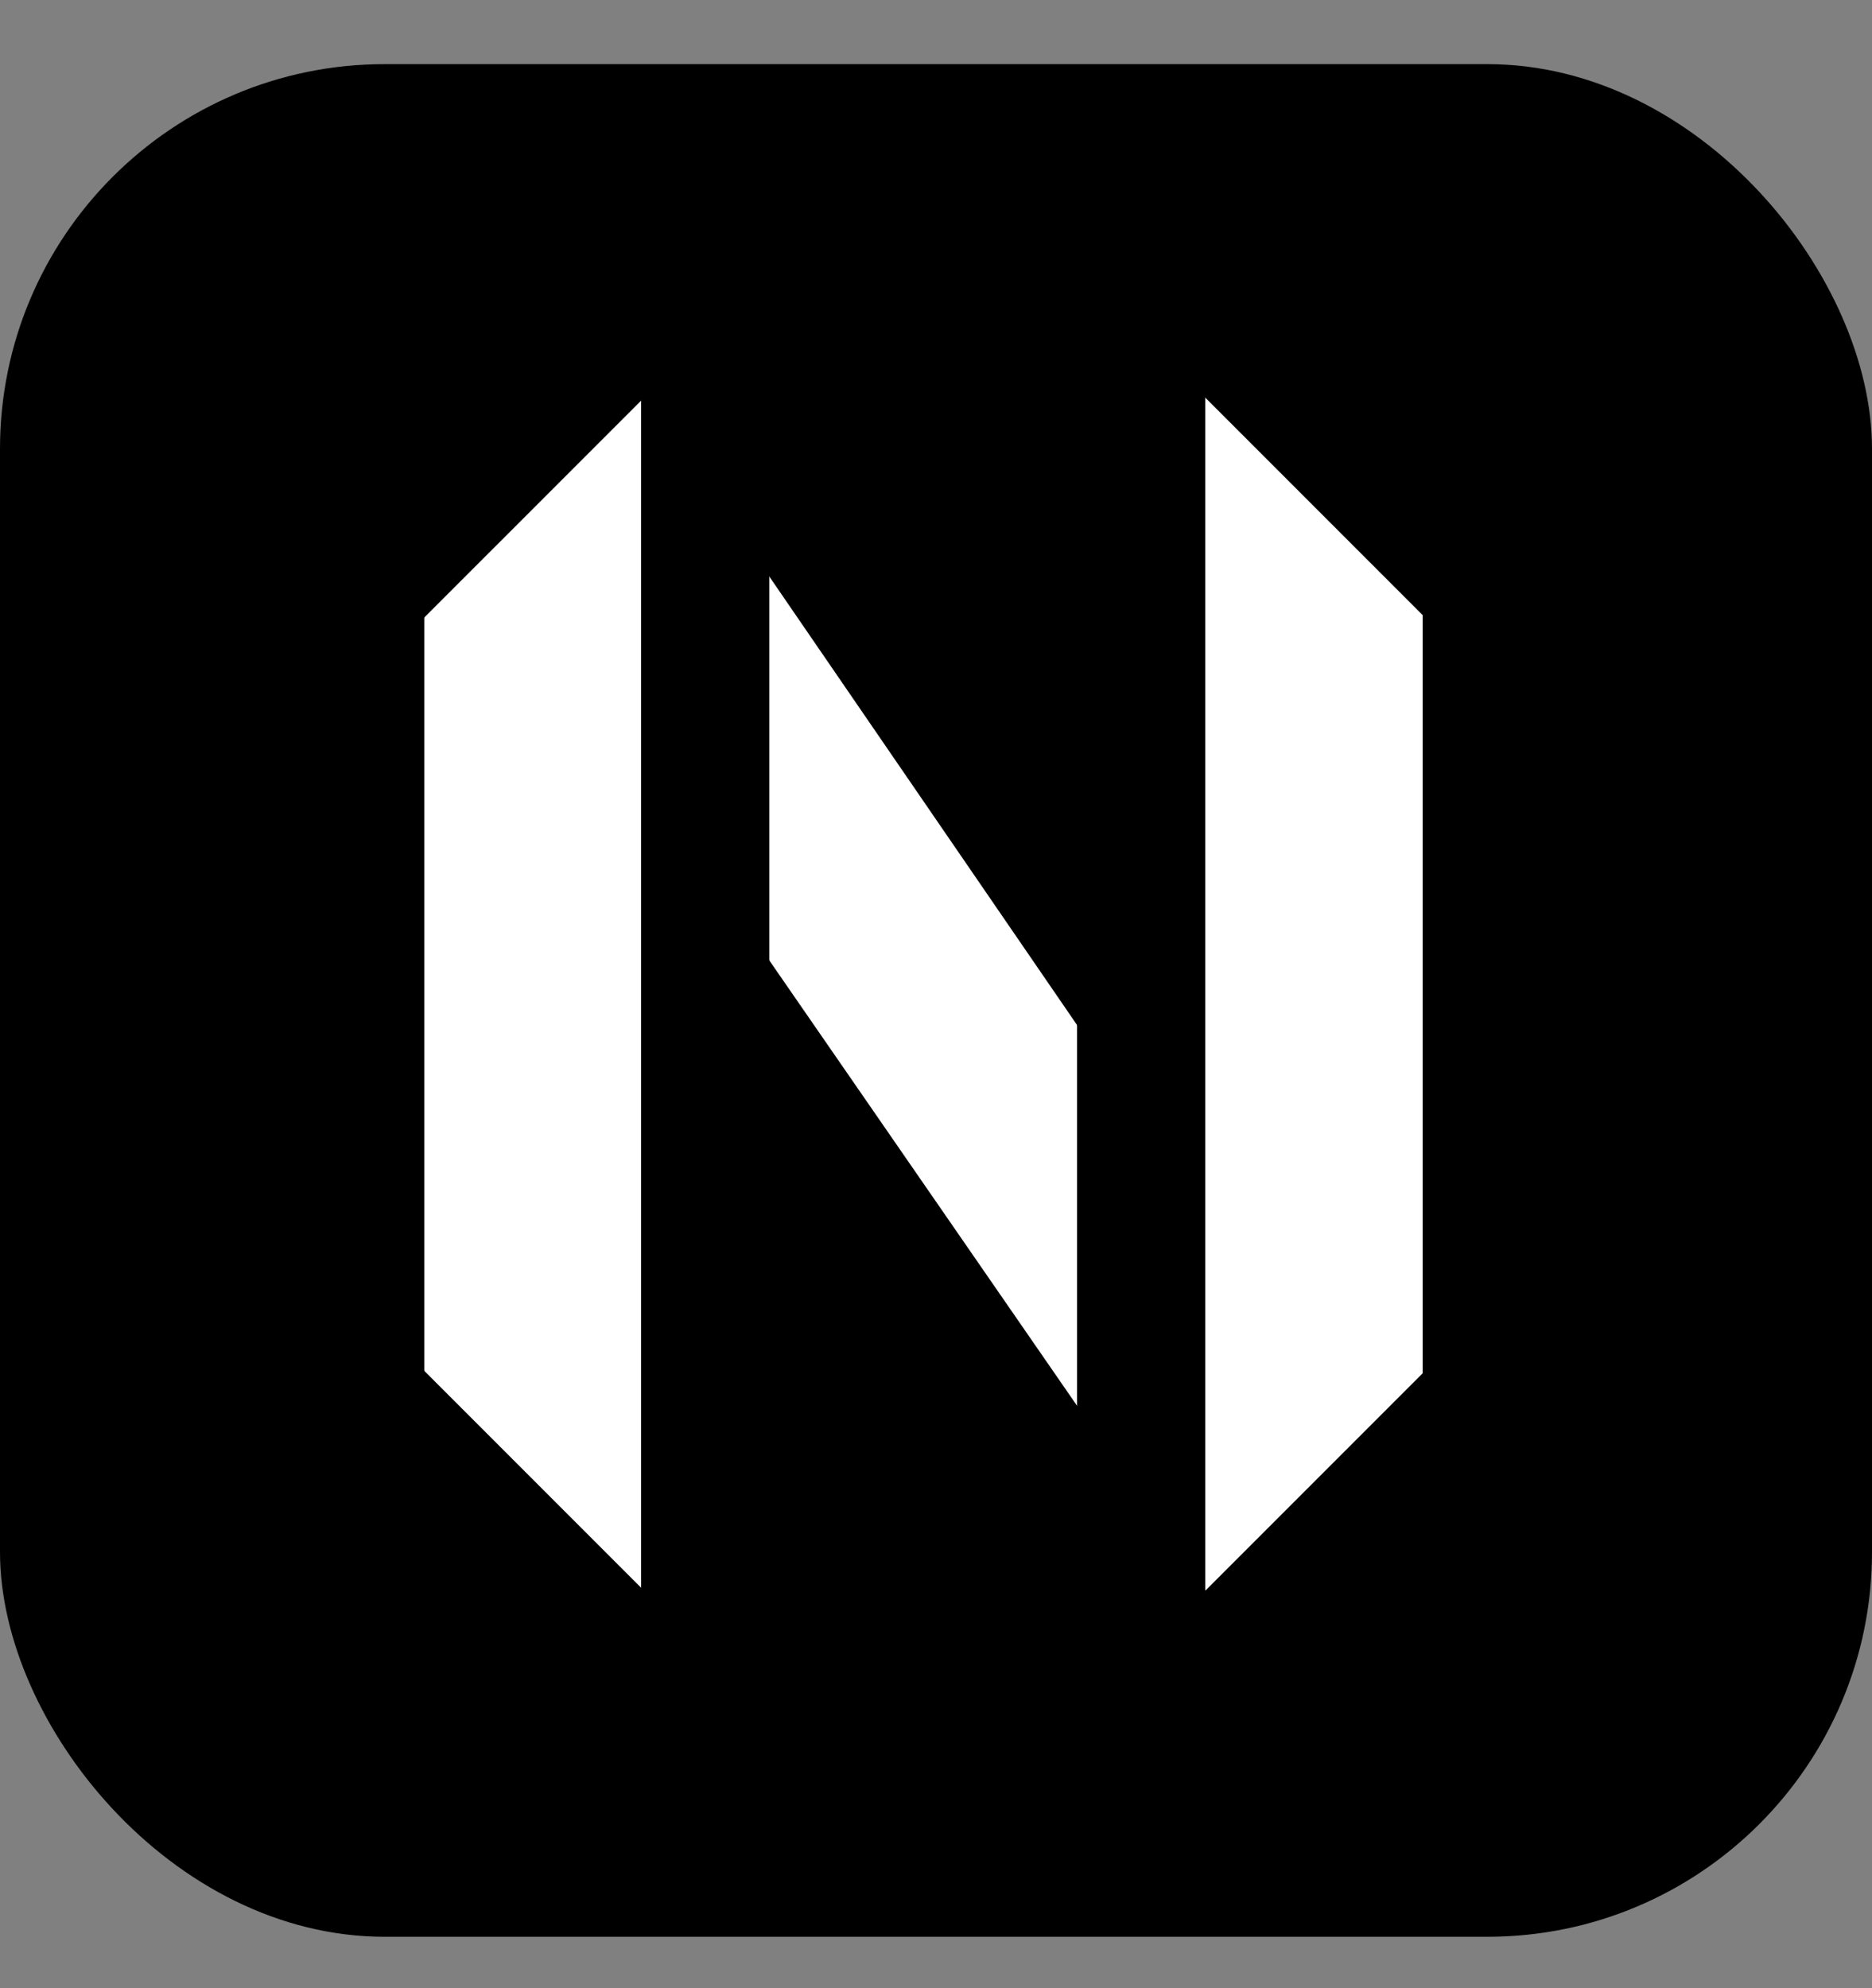 <svg width="146" height="155" viewBox="0 0 146 155" fill="none" xmlns="http://www.w3.org/2000/svg">
<rect x="0" y="0" width="146" height="155" fill="#808080" stroke="none"/>
<rect y="5" width="146" height="146" rx="30" fill="black"/>
<path d="M110.955 30.909V124H93.954L53.455 65.409H52.773V124H33.091V30.909H50.364L90.546 89.454H91.364V30.909H110.955Z" fill="white"/>
<line x1="89" y1="29" x2="89" y2="127" stroke="black" stroke-width="10"/>
<line x1="55" y1="29" x2="55" y2="127" stroke="black" stroke-width="10"/>
<line x1="16.697" y1="53.931" x2="49.931" y2="20.697" stroke="black" stroke-width="15"/>
<line x1="92.697" y1="135.931" x2="125.931" y2="102.697" stroke="black" stroke-width="15"/>
<line x1="90.303" y1="16.697" x2="123.537" y2="49.931" stroke="black" stroke-width="15"/>
<line x1="16.303" y1="100.697" x2="49.537" y2="133.931" stroke="black" stroke-width="15"/>
</svg>
